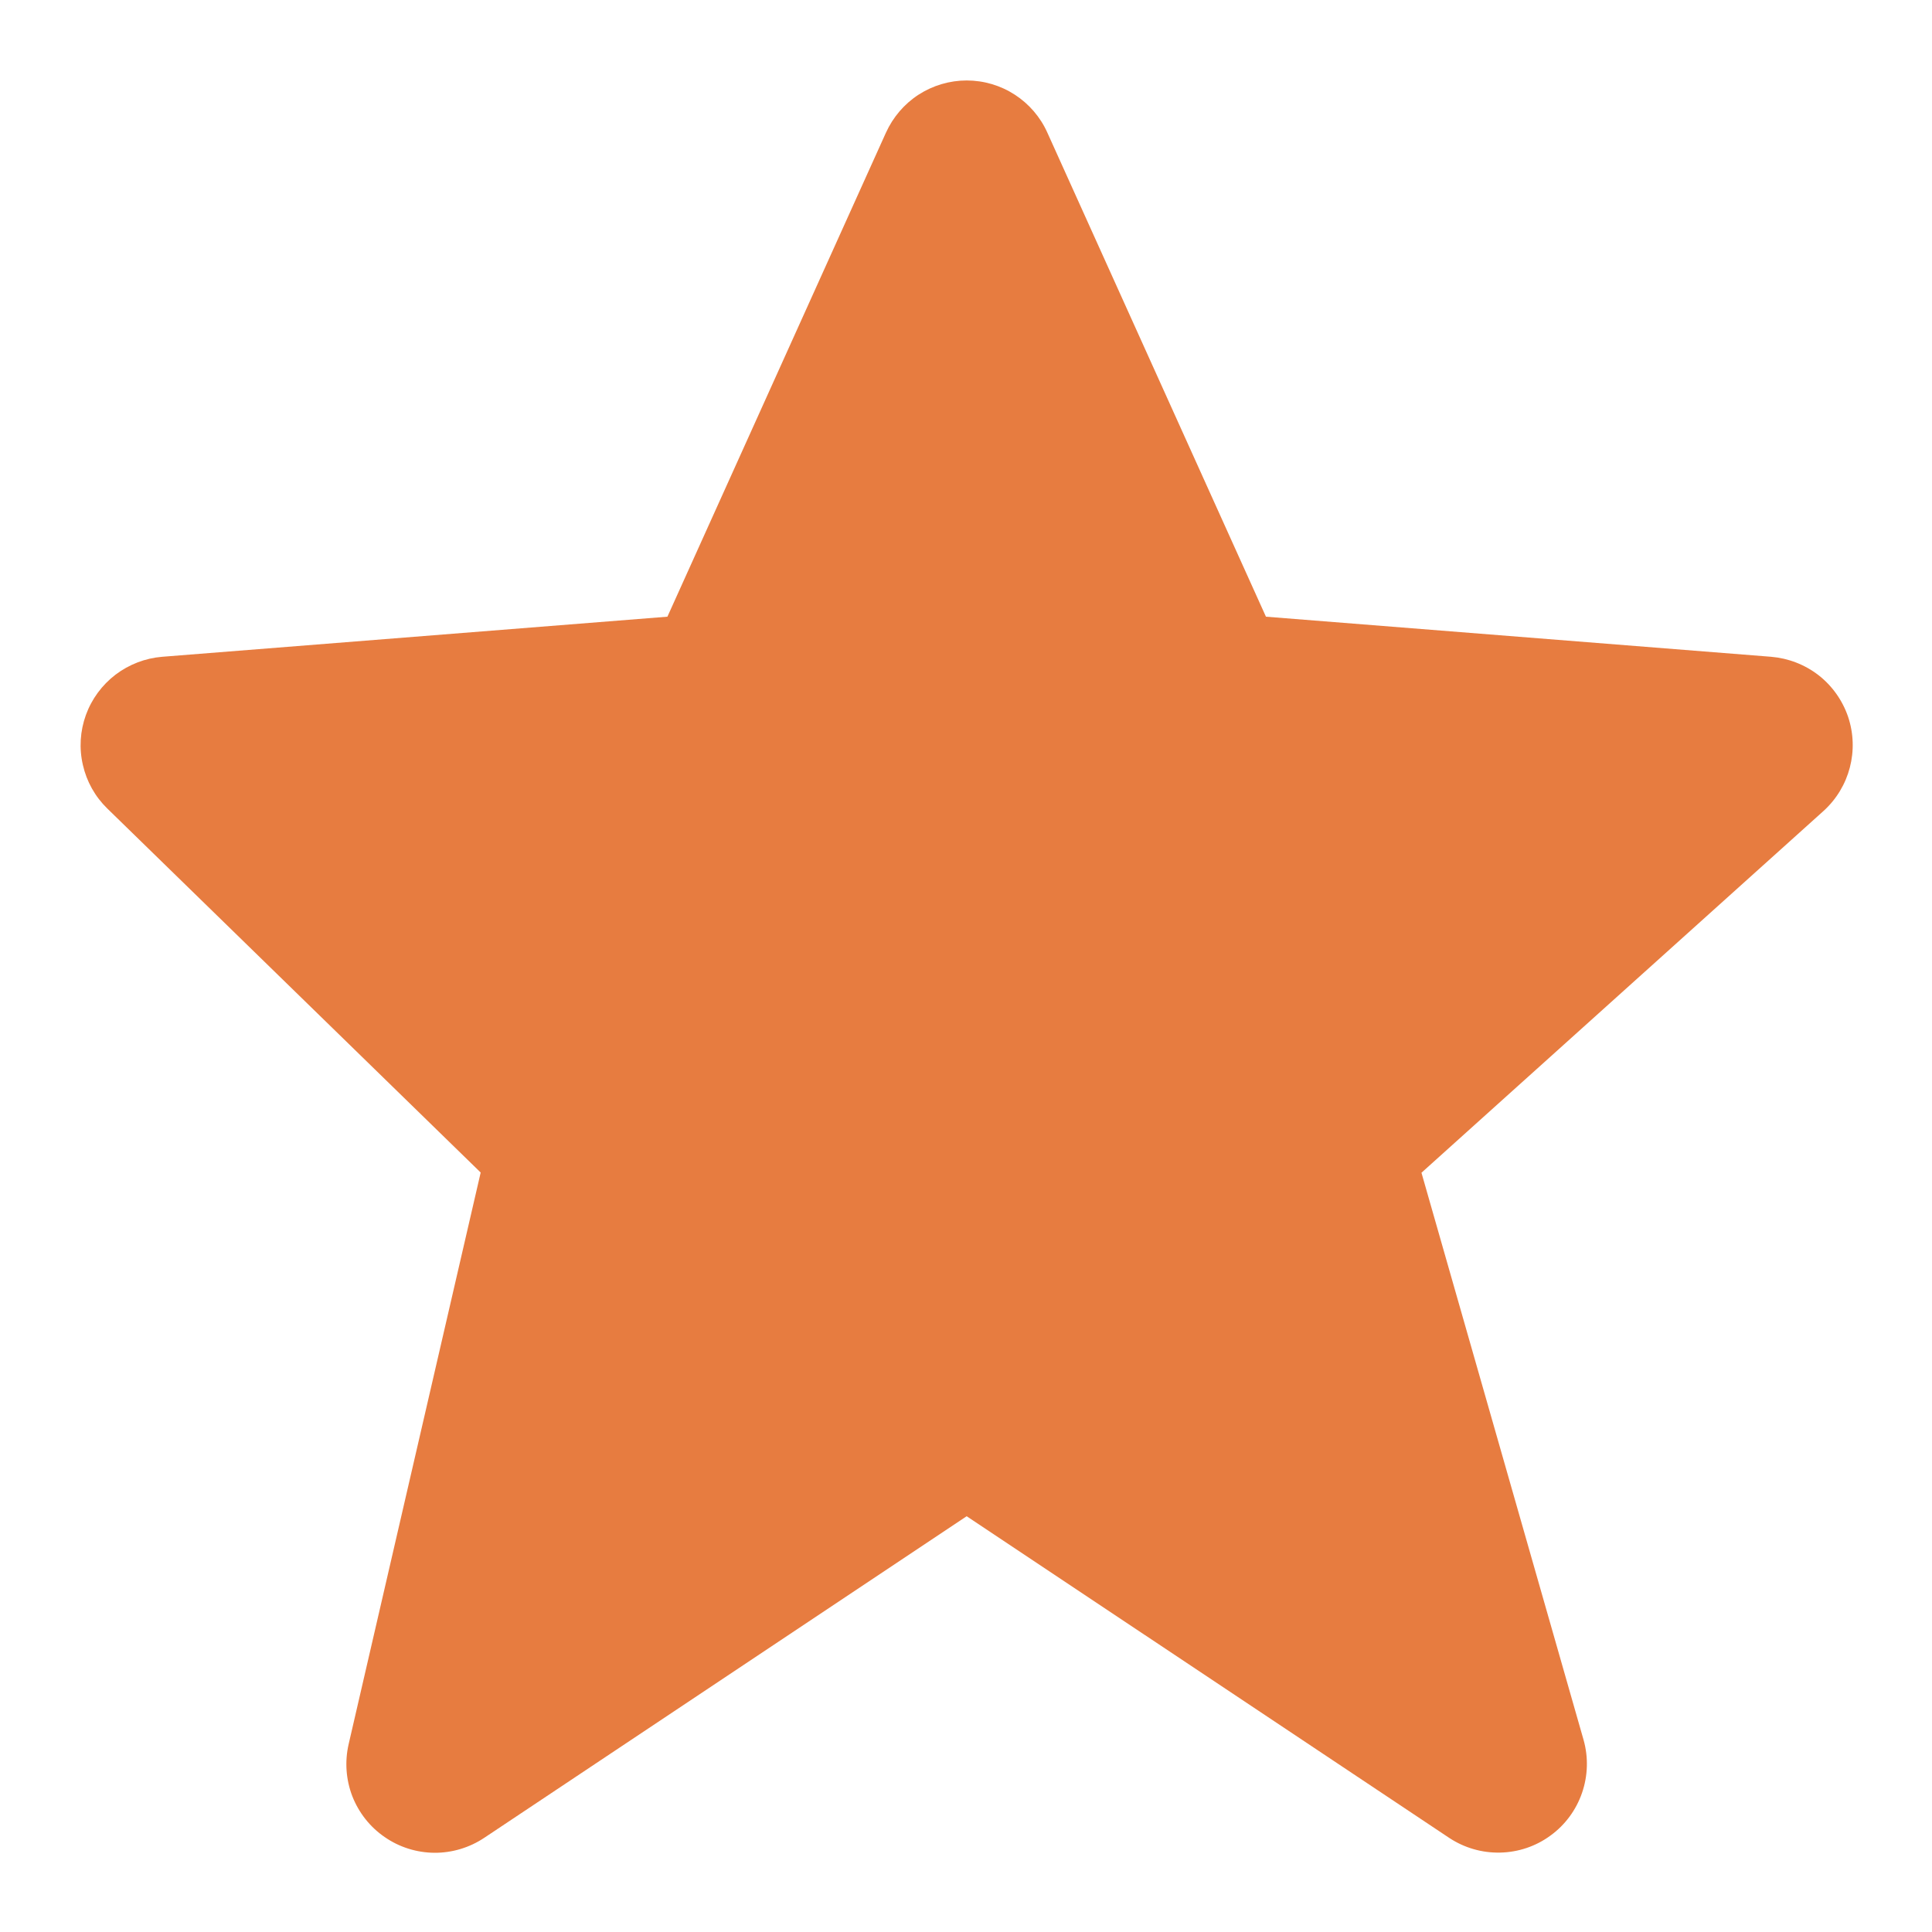 <svg width="20" height="20" viewBox="0 0 20 20" fill="none" xmlns="http://www.w3.org/2000/svg">
<path d="M19.131 7.419C19.073 7.25 18.967 7.1 18.826 6.99C18.684 6.88 18.513 6.814 18.335 6.799L13.105 6.384L10.843 1.375C10.771 1.213 10.653 1.076 10.505 0.98C10.357 0.884 10.184 0.833 10.007 0.833C9.831 0.833 9.658 0.884 9.509 0.98C9.361 1.076 9.244 1.213 9.171 1.374L6.909 6.384L1.679 6.799C1.504 6.813 1.336 6.878 1.196 6.984C1.056 7.091 0.949 7.236 0.889 7.402C0.829 7.568 0.818 7.747 0.858 7.919C0.897 8.091 0.985 8.248 1.112 8.371L4.976 12.138L3.609 18.056C3.568 18.235 3.581 18.422 3.647 18.594C3.714 18.765 3.83 18.913 3.982 19.017C4.133 19.122 4.312 19.178 4.496 19.18C4.68 19.181 4.86 19.127 5.013 19.025L10.007 15.696L15.001 19.025C15.158 19.129 15.342 19.182 15.529 19.178C15.717 19.174 15.899 19.113 16.05 19.002C16.202 18.892 16.316 18.737 16.377 18.56C16.438 18.383 16.444 18.191 16.393 18.011L14.715 12.14L18.876 8.396C19.148 8.15 19.248 7.767 19.131 7.419Z" fill="#E77C40"/>
</svg>
